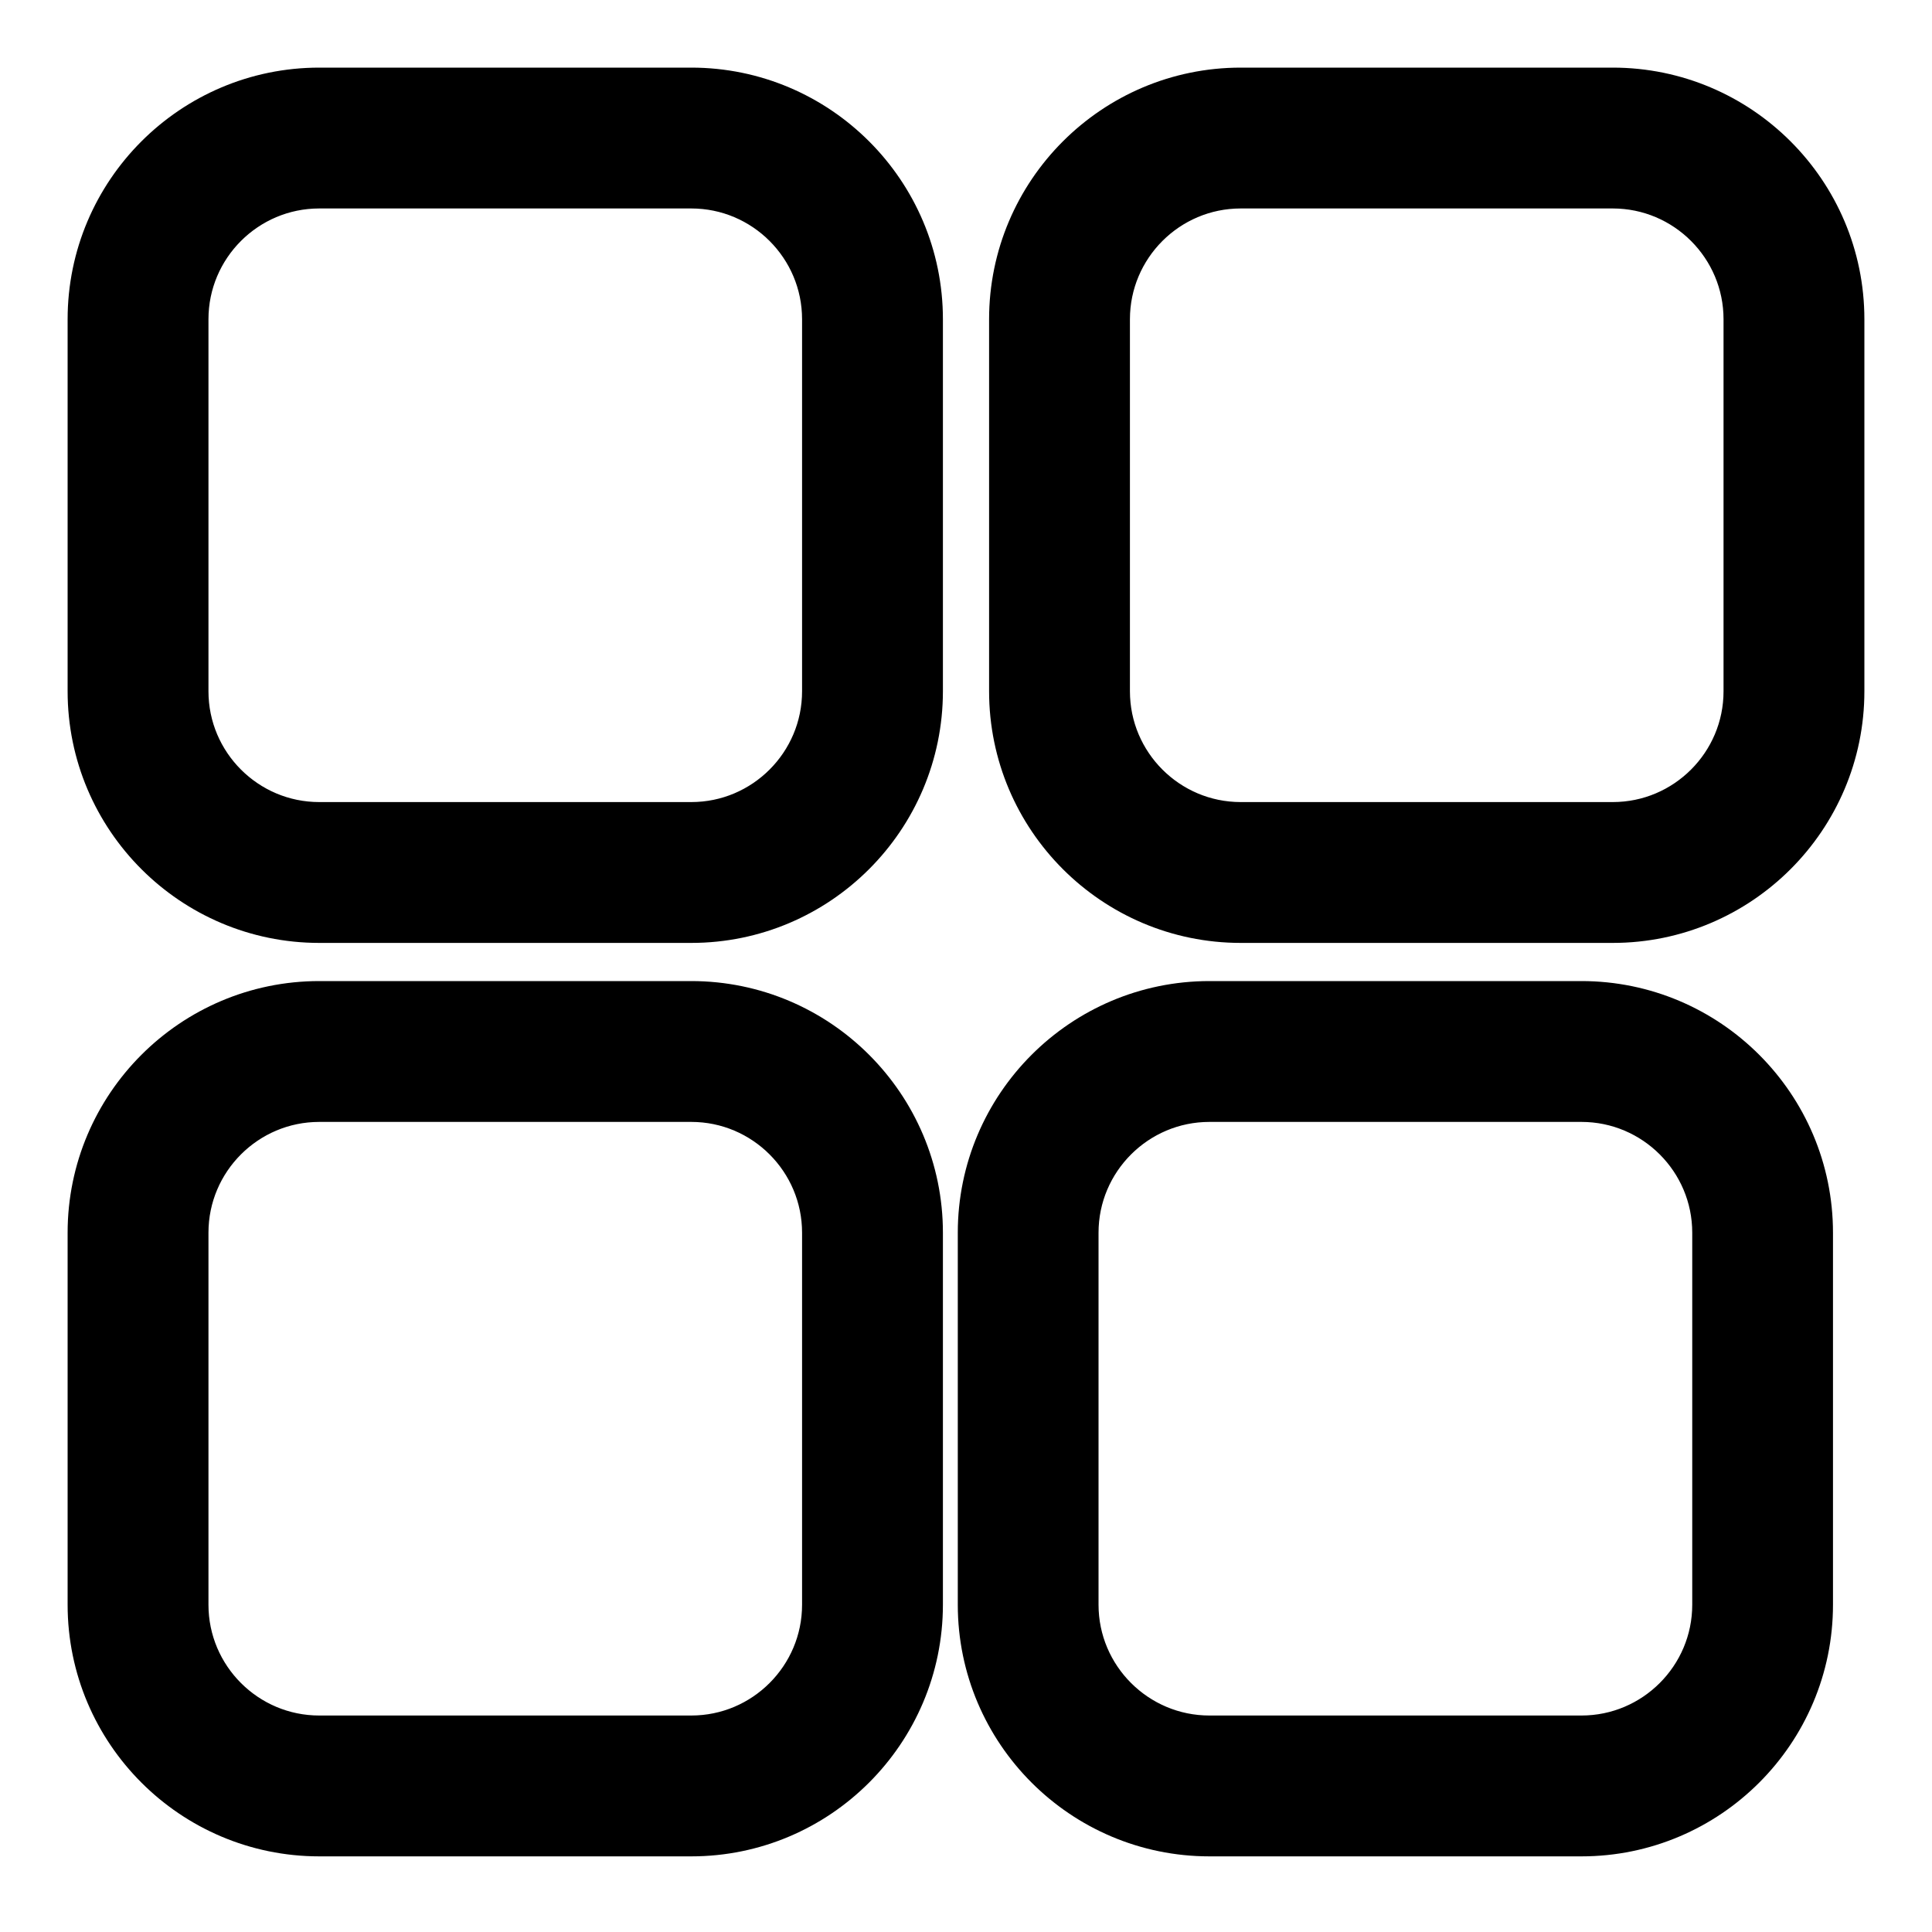 <svg width="20" height="20" viewBox="0 0 20 20" fill="none" xmlns="http://www.w3.org/2000/svg">
<g id="Group 258">
<g id="Group">
<path id="Vector" d="M7.156 9.461H3.305C2.034 9.461 1 8.427 1 7.156V3.305C1 2.034 2.034 1 3.305 1H7.156C8.427 1 9.461 2.034 9.461 3.305V7.156C9.46 8.427 8.427 9.461 7.156 9.461ZM3.305 1.858C2.507 1.858 1.858 2.507 1.858 3.305V7.156C1.858 7.954 2.507 8.603 3.305 8.603H7.156C7.954 8.603 8.603 7.954 8.603 7.156V3.305C8.603 2.507 7.954 1.858 7.156 1.858H3.305Z" fill="black" stroke="black" stroke-width="0.6"/>
</g>
<g id="Group_2">
<path id="Vector_2" d="M16.695 9.461H12.844C11.573 9.461 10.539 8.427 10.539 7.156V3.305C10.539 2.034 11.573 1 12.844 1H16.695C17.966 1 19 2.034 19 3.305V7.156C19 8.427 17.966 9.461 16.695 9.461ZM12.844 1.858C12.046 1.858 11.397 2.507 11.397 3.305V7.156C11.397 7.954 12.046 8.603 12.844 8.603H16.695C17.493 8.603 18.142 7.954 18.142 7.156V3.305C18.142 2.507 17.493 1.858 16.695 1.858H12.844Z" fill="black" stroke="black" stroke-width="0.6"/>
</g>
<g id="Group_3">
<path id="Vector_3" d="M16.371 18.917H12.52C11.249 18.917 10.215 17.883 10.215 16.612V12.761C10.215 11.49 11.249 10.456 12.52 10.456H16.371C17.642 10.456 18.675 11.49 18.675 12.761V16.612C18.675 17.883 17.642 18.917 16.371 18.917ZM12.52 11.314C11.722 11.314 11.072 11.963 11.072 12.761V16.612C11.072 17.41 11.722 18.059 12.52 18.059H16.371C17.169 18.059 17.818 17.41 17.818 16.612V12.761C17.818 11.963 17.169 11.314 16.371 11.314H12.52Z" fill="black" stroke="black" stroke-width="0.6"/>
</g>
<g id="Group_4">
<path id="Vector_4" d="M7.156 18.917H3.305C2.034 18.917 1 17.883 1 16.612V12.761C1 11.49 2.034 10.456 3.305 10.456H7.156C8.427 10.456 9.461 11.49 9.461 12.761V16.612C9.46 17.883 8.427 18.917 7.156 18.917ZM3.305 11.314C2.507 11.314 1.858 11.963 1.858 12.761V16.612C1.858 17.41 2.507 18.059 3.305 18.059H7.156C7.954 18.059 8.603 17.41 8.603 16.612V12.761C8.603 11.963 7.954 11.314 7.156 11.314H3.305Z" fill="black" stroke="black" stroke-width="0.6"/>
</g>
</g>
</svg>
